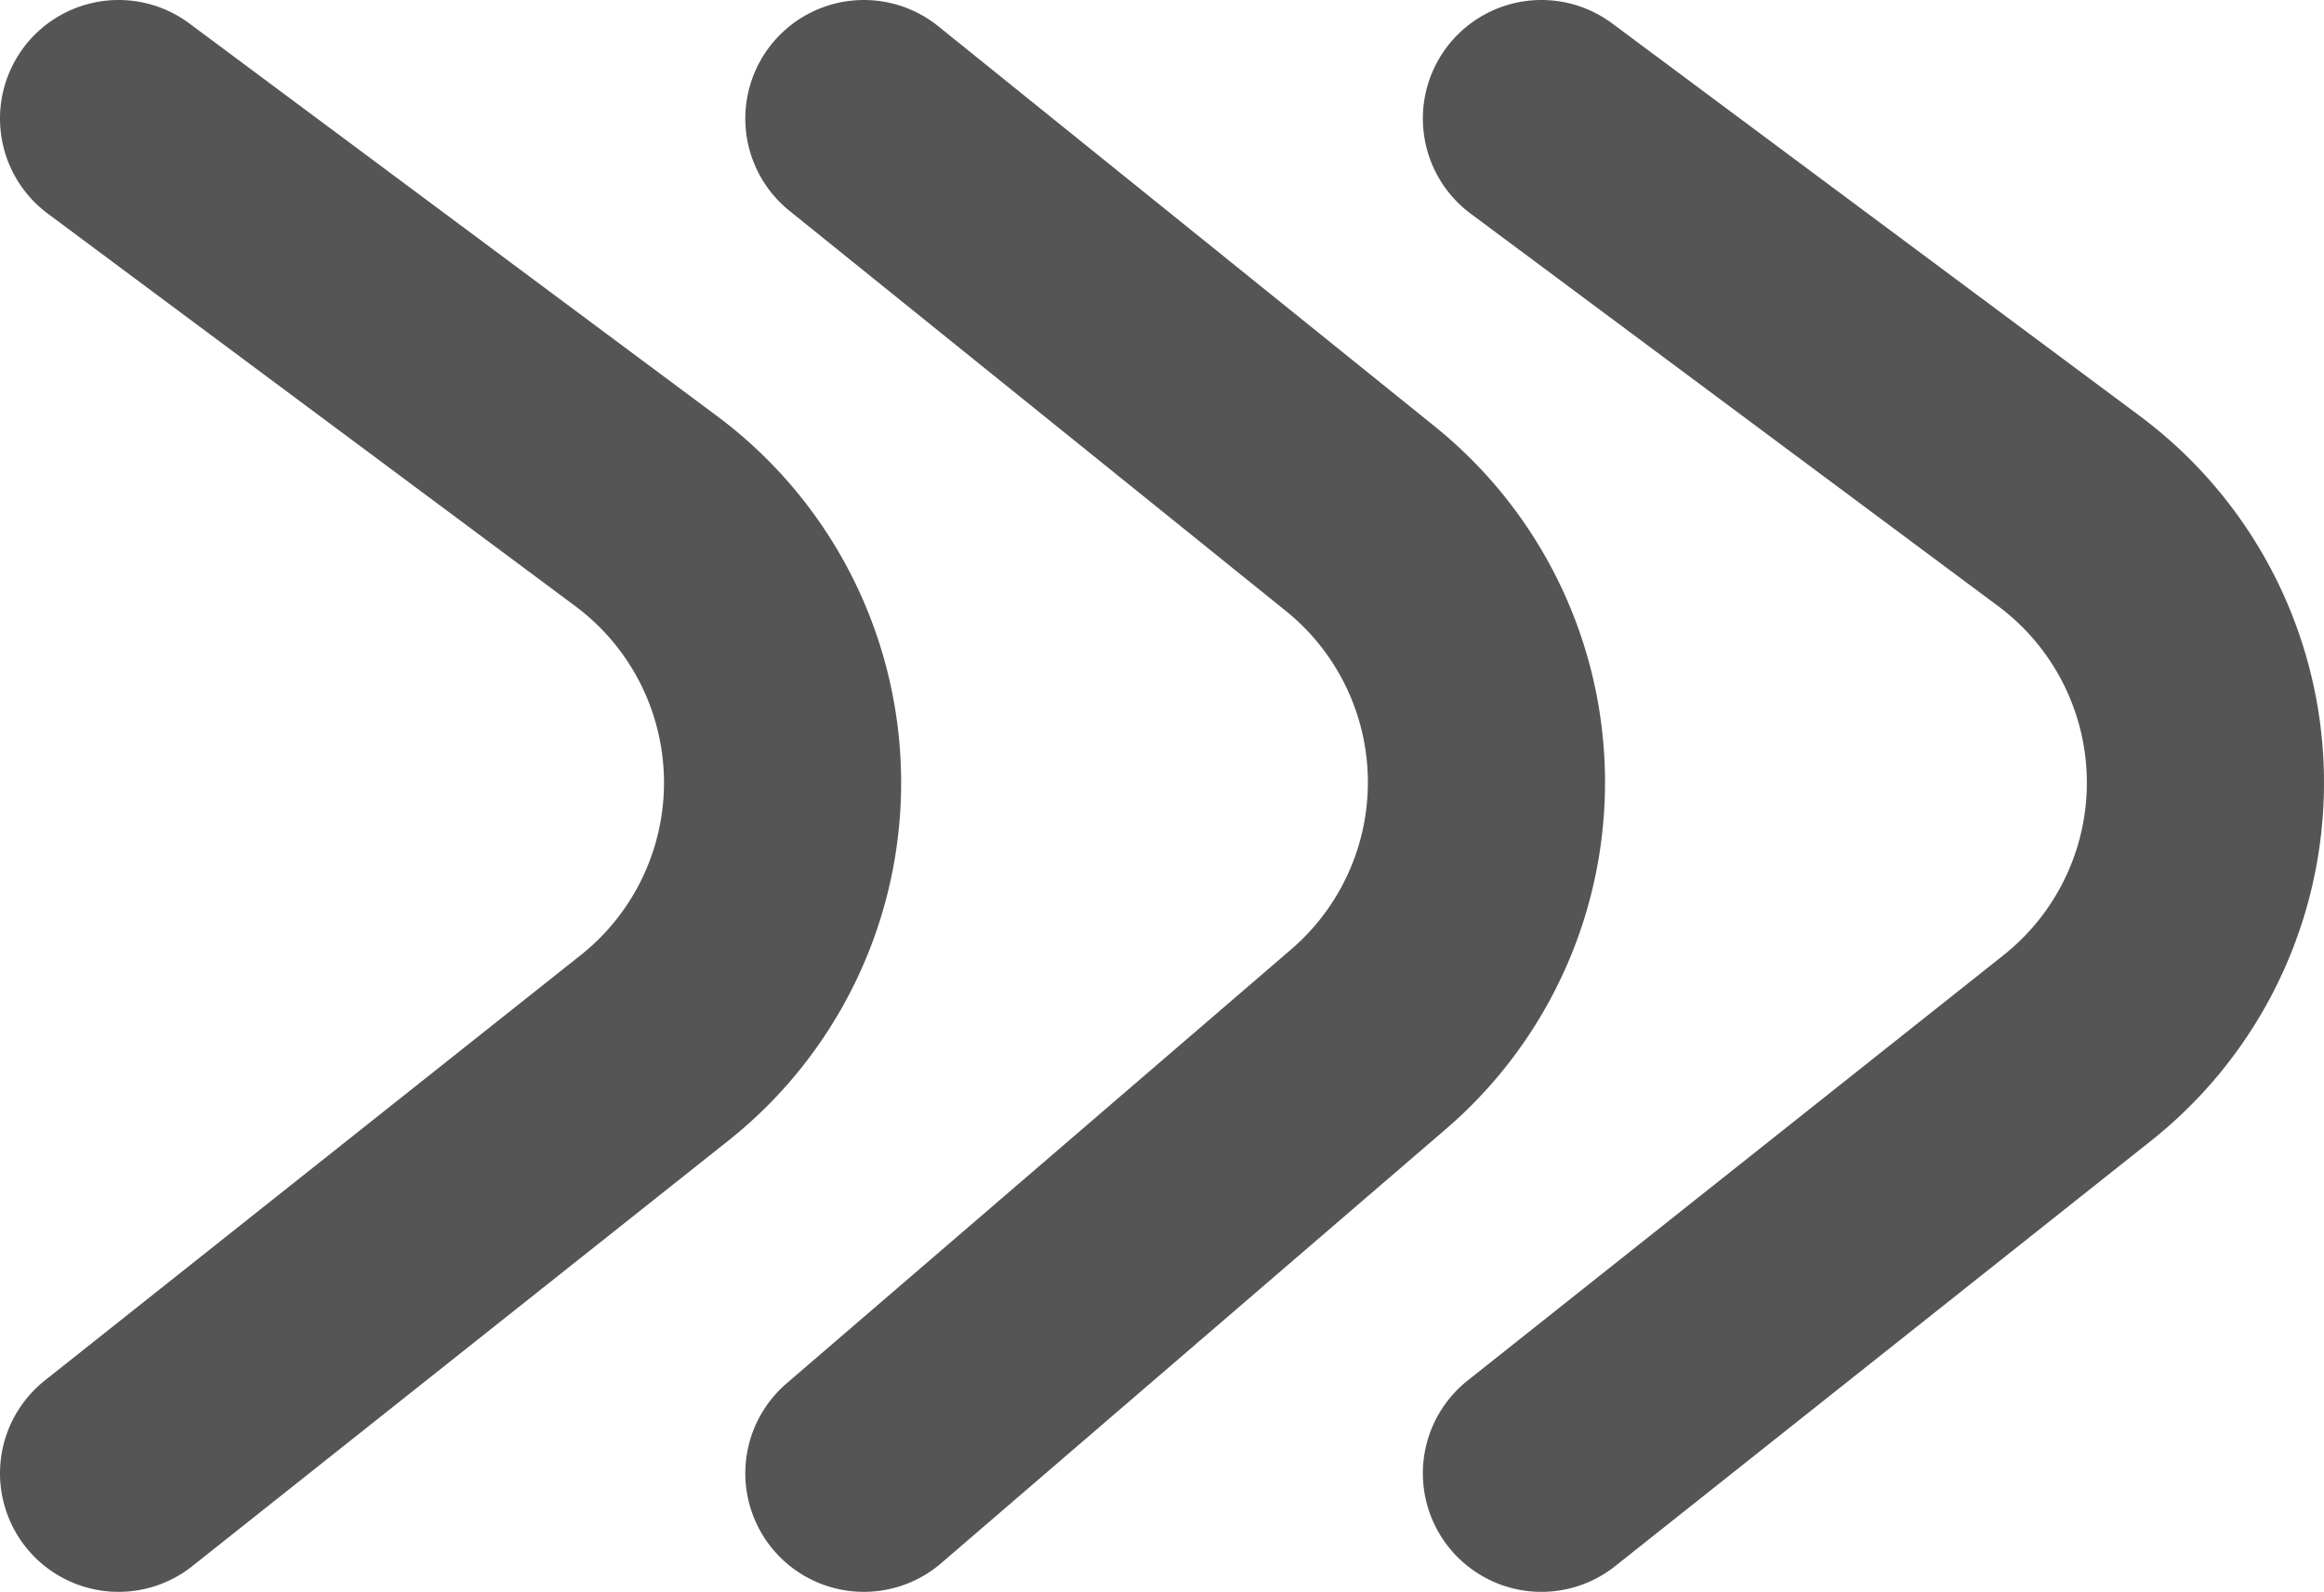 <svg xmlns="http://www.w3.org/2000/svg" viewBox="0 0 34.3 23.5"><defs><style>.cls-1{fill:none;stroke:#545554;stroke-linecap:round;stroke-linejoin:round;stroke-width:3.5px;}</style></defs><g id="Layer_2" data-name="Layer 2"><g id="Layer_1-2" data-name="Layer 1"><g id="arrow-grey-right"><path class="cls-1" d="M22.75,1.75l7.78,5.79a5,5,0,0,1,.13,7.93l-7.91,6.28"/><path class="cls-1" d="M12.75,1.75l7.33,5.91a5,5,0,0,1,.12,7.68l-7.45,6.41"/><path class="cls-1" d="M1.75,1.75,9.53,7.54a5,5,0,0,1,.13,7.93L1.75,21.75"/></g></g></g></svg>